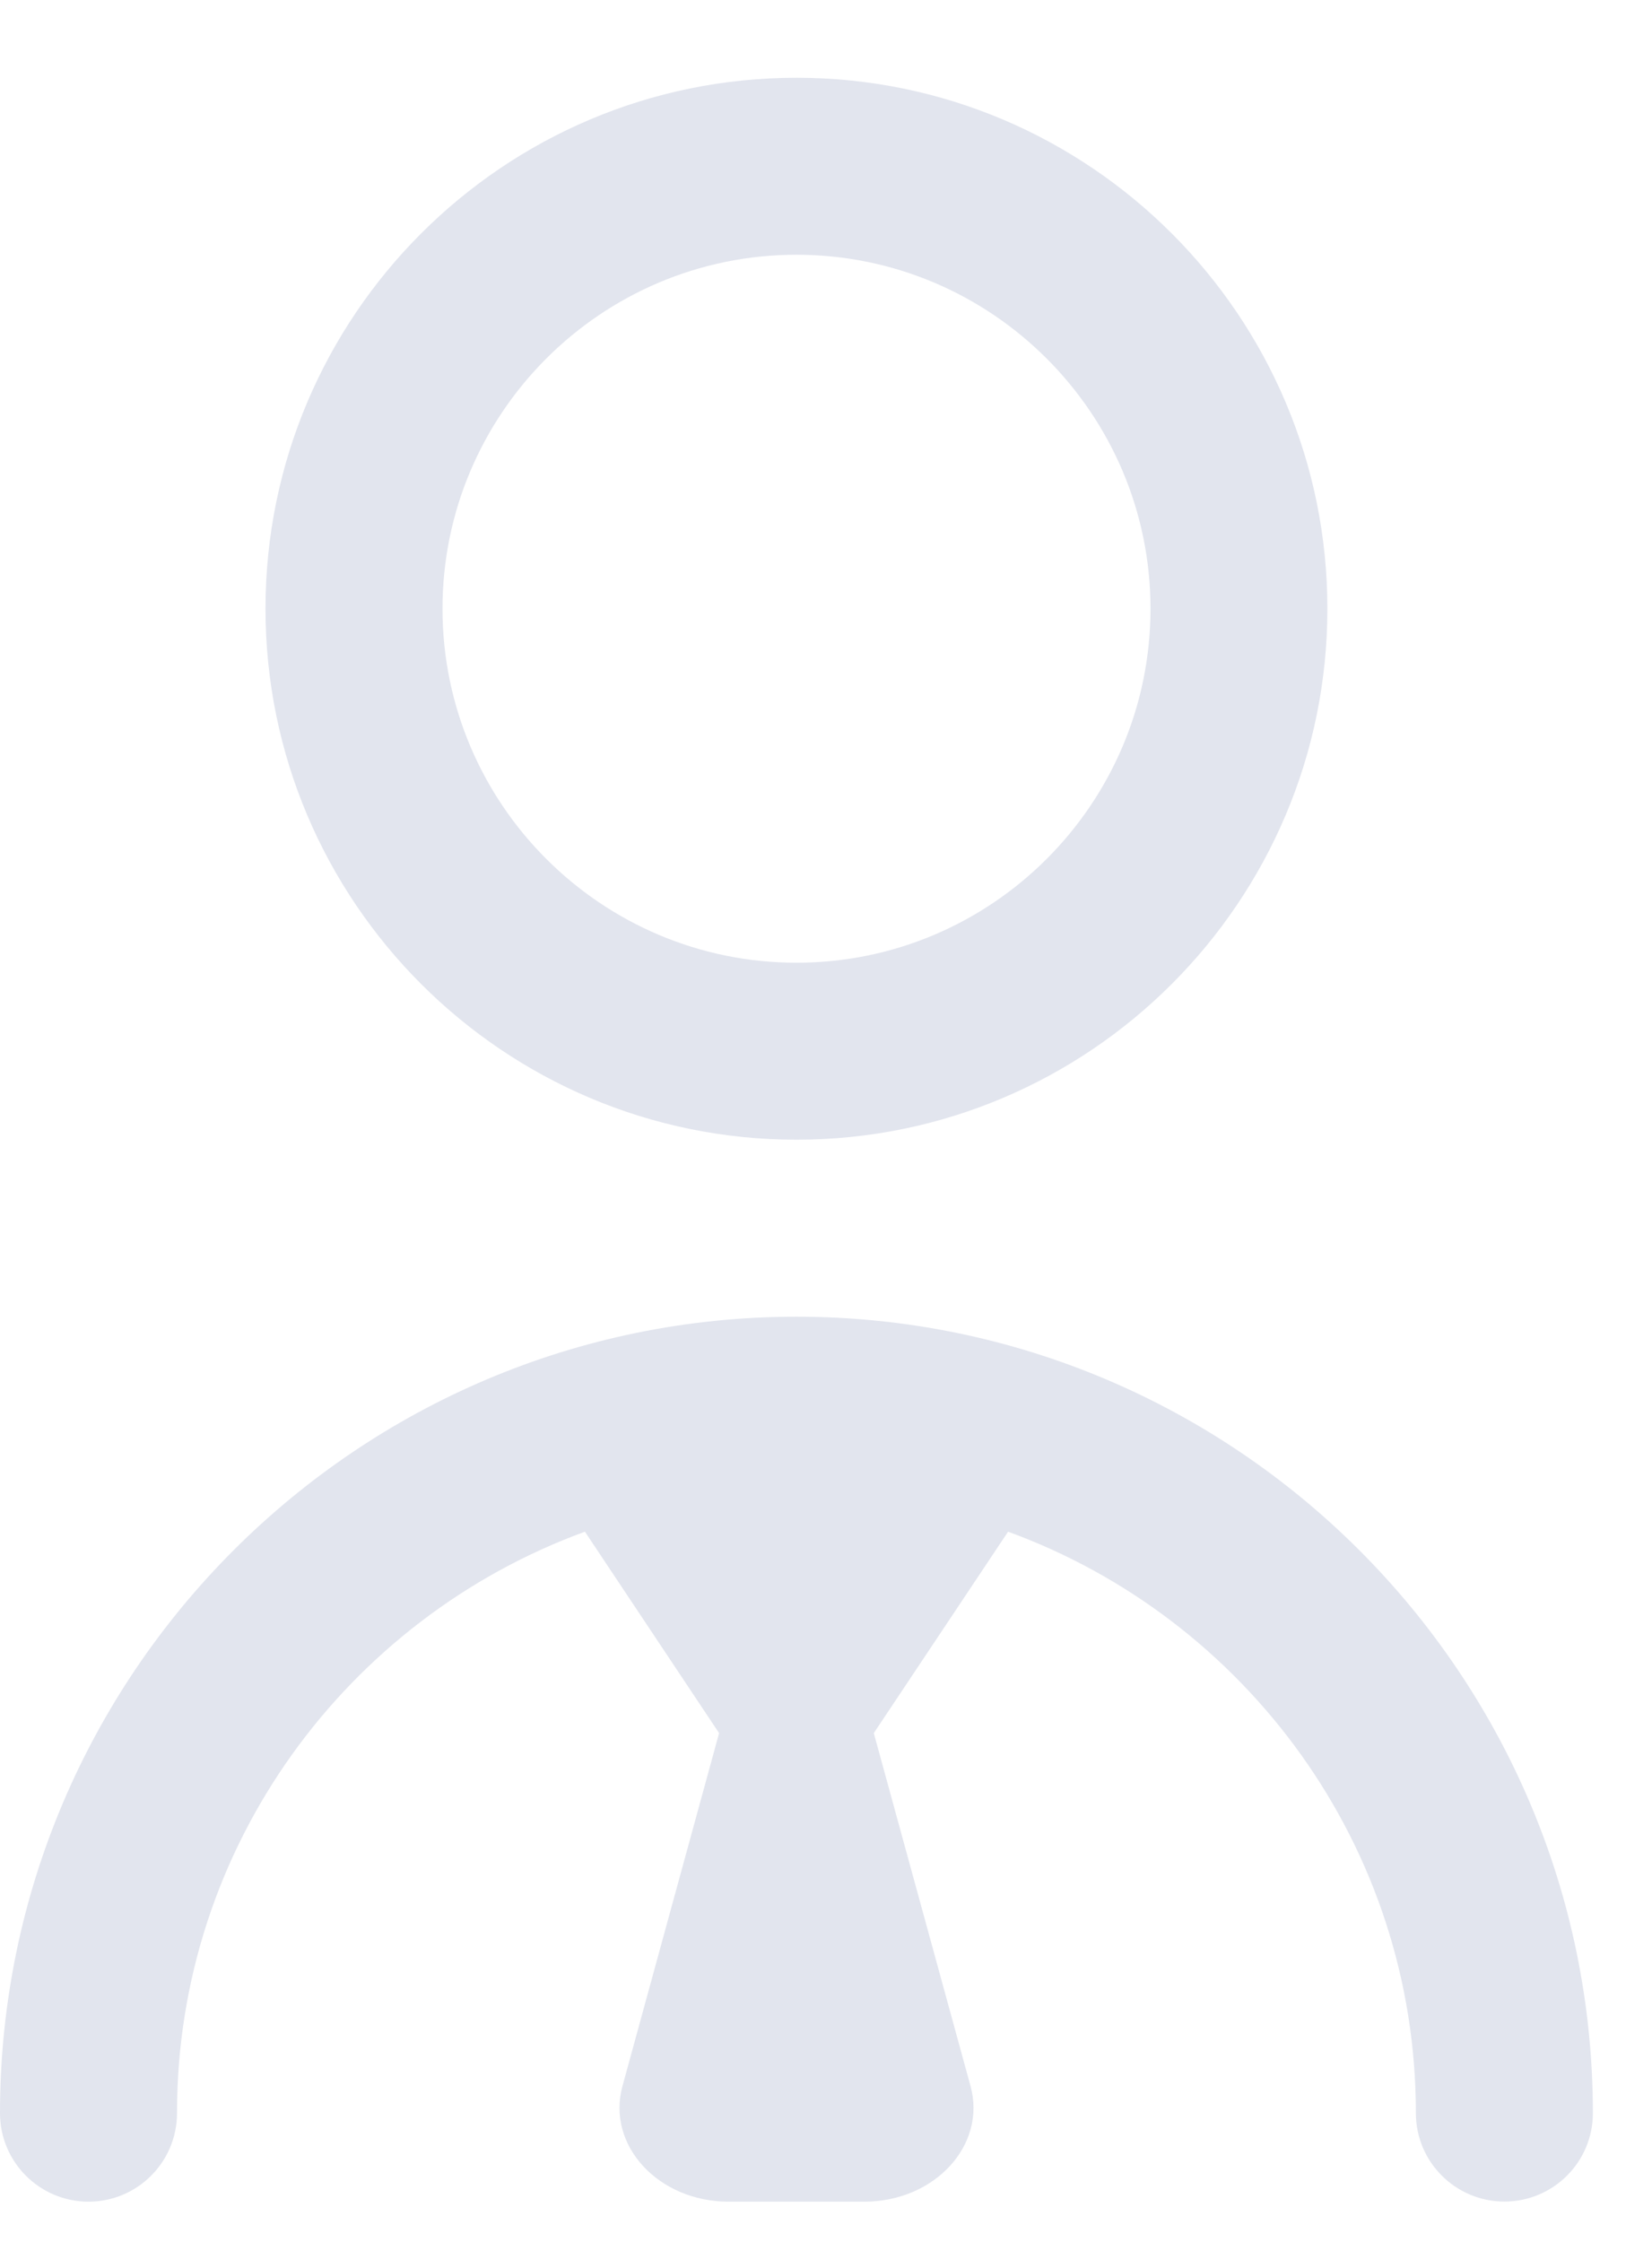 <svg width="14" height="19" viewBox="0 0 14 19" fill="none" xmlns="http://www.w3.org/2000/svg">
<path d="M6.75 9.659C9.231 9.659 11.249 7.641 11.249 5.159C11.249 2.677 9.231 0.659 6.75 0.659C4.268 0.659 2.25 2.677 2.25 5.159C2.25 7.641 4.268 9.659 6.75 9.659ZM6.75 2.159C8.404 2.159 9.75 3.505 9.75 5.159C9.75 6.813 8.404 8.159 6.75 8.159C5.095 8.159 3.75 6.813 3.75 5.159C3.75 3.505 5.095 2.159 6.75 2.159ZM13.499 17.909C13.499 18.322 13.164 18.658 12.749 18.658C12.335 18.658 11.999 18.322 11.999 17.909C11.999 15.644 10.556 13.716 8.543 12.981L7.405 14.688L8.225 17.68C8.362 18.18 7.921 18.659 7.324 18.659H6.175C5.578 18.659 5.138 18.18 5.275 17.68L6.094 14.688L4.957 12.981C2.944 13.716 1.5 15.644 1.5 17.909C1.5 18.323 1.164 18.659 0.75 18.659C0.336 18.659 0 18.323 0 17.909C0 14.188 3.028 11.159 6.75 11.159C10.471 11.159 13.499 14.187 13.499 17.909Z" fill="#E2E5EE"/>
</svg>
